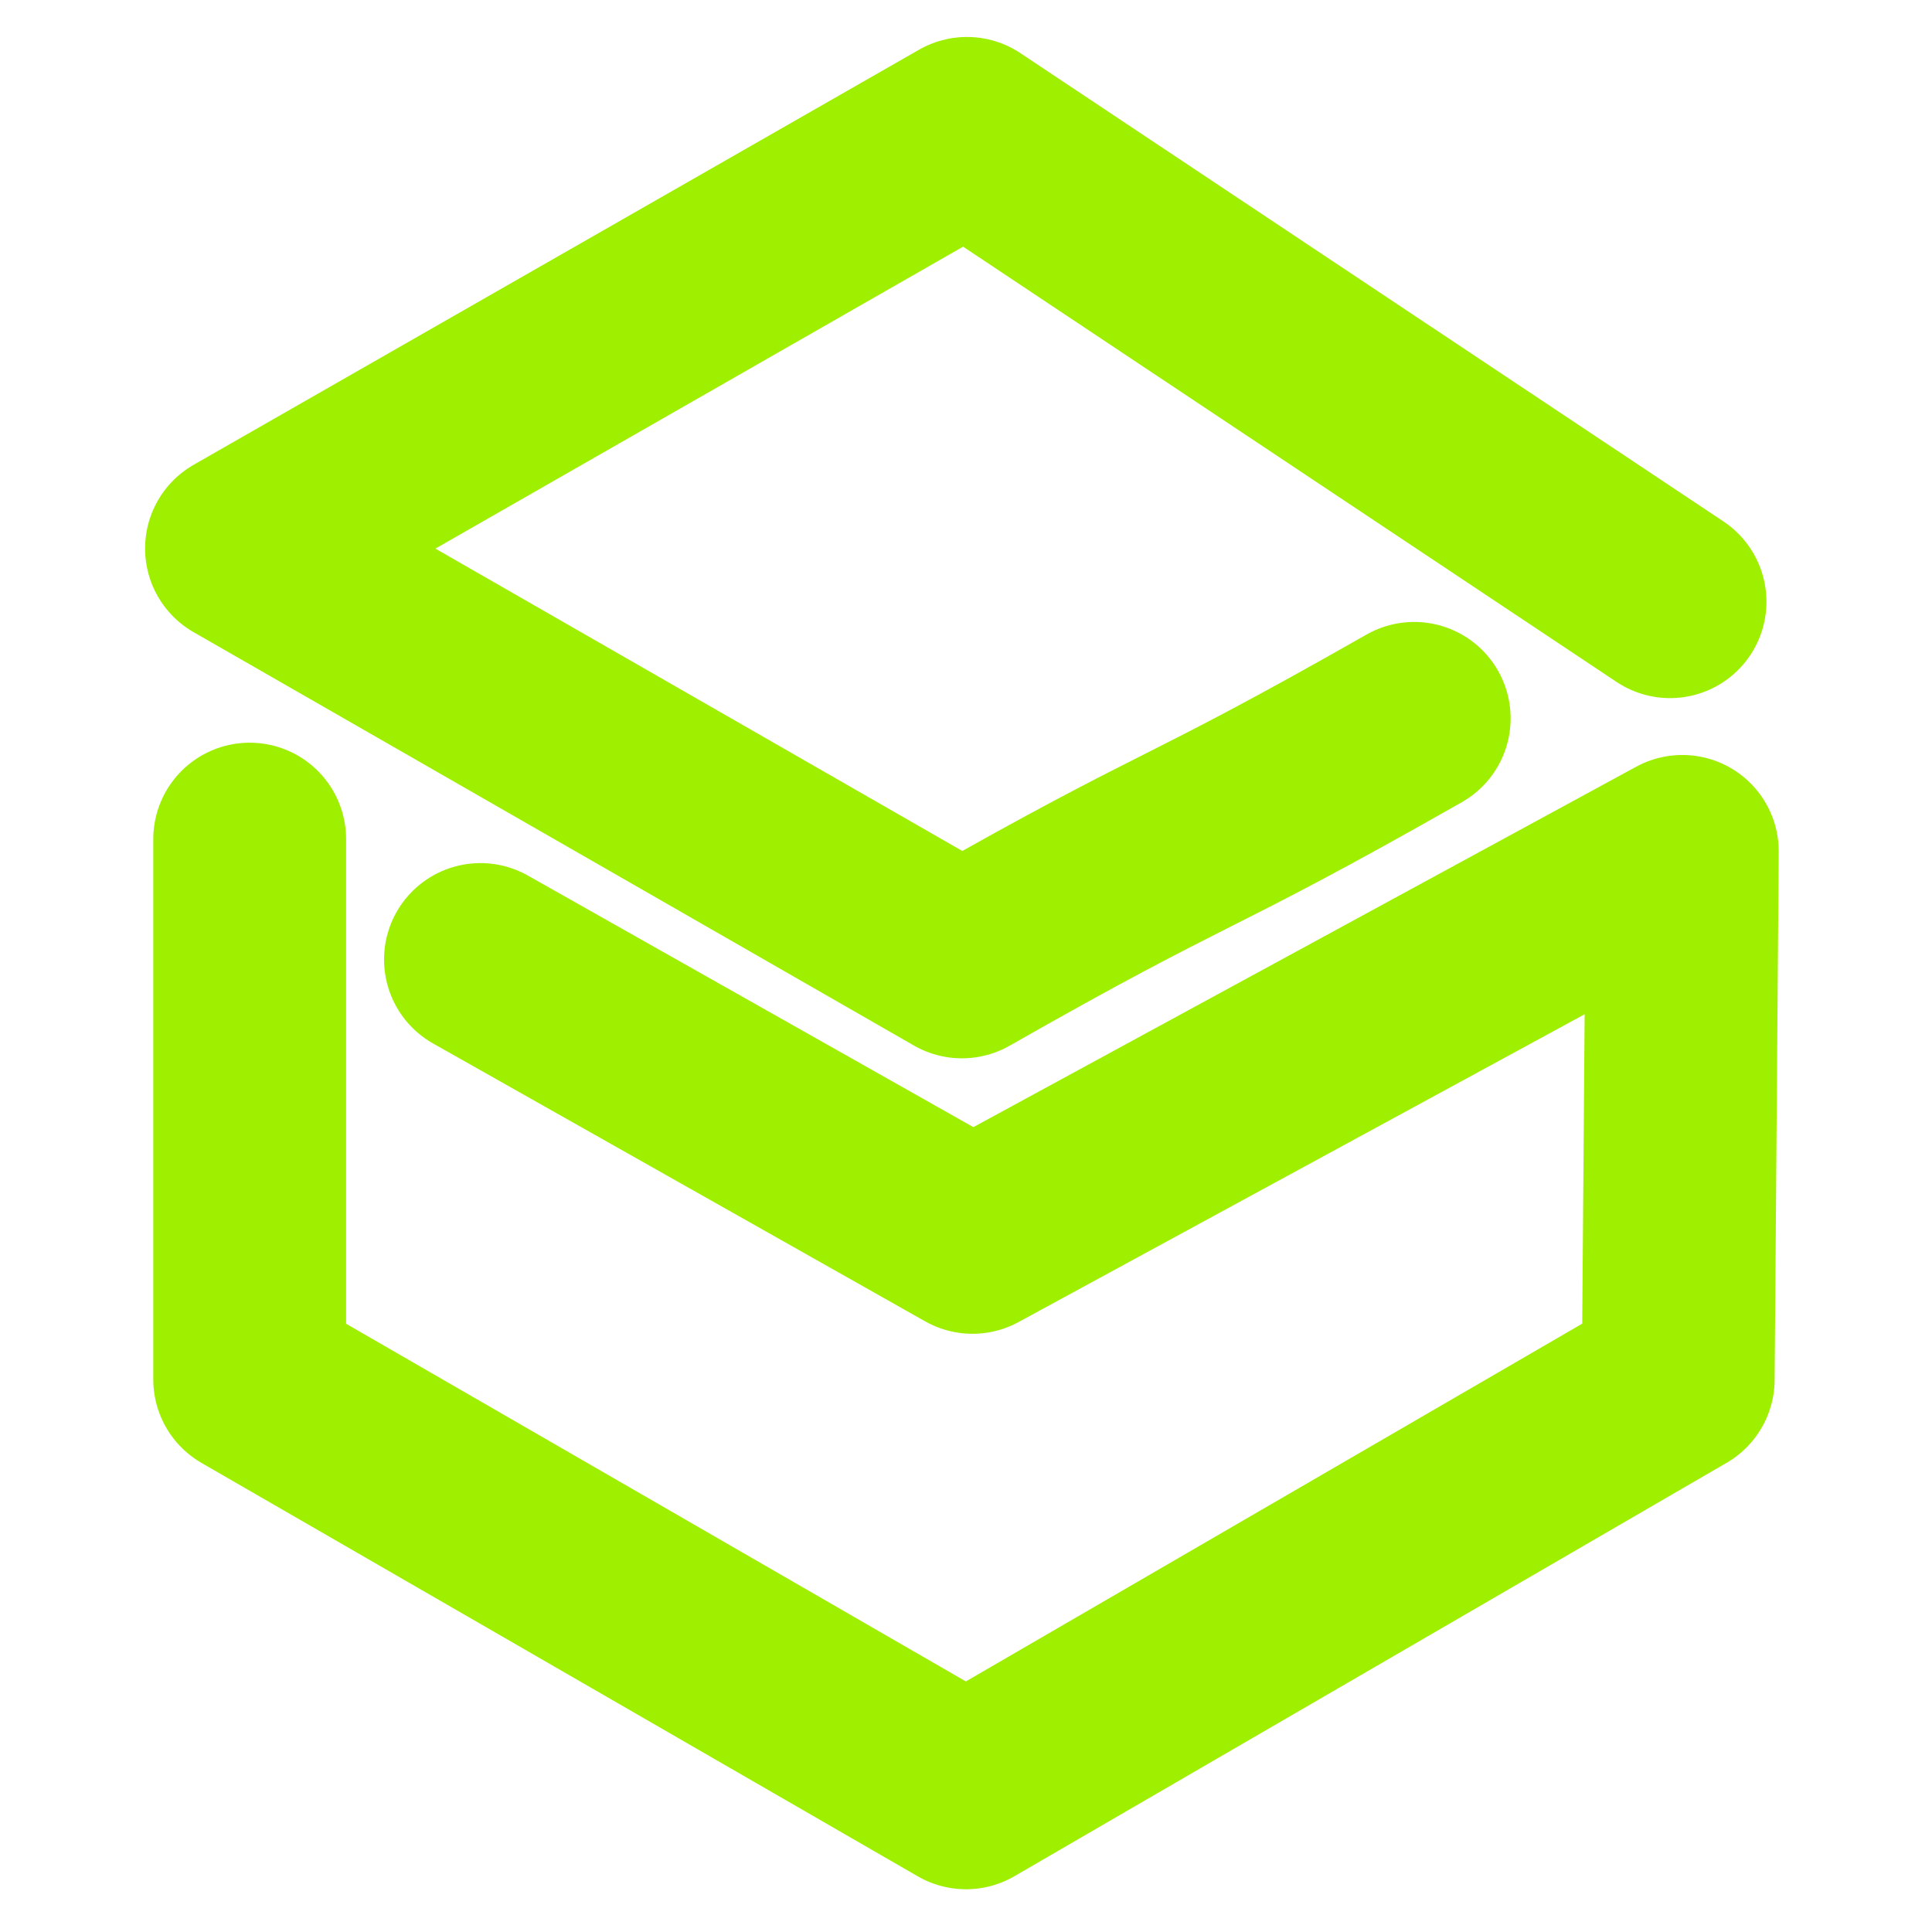 <svg width="512" height="512" viewBox="0 0 512 512" fill="none" xmlns="http://www.w3.org/2000/svg">
<path d="M442.576 159.458L256.252 35.348L64 145.355L254.915 254.915C317.831 219.118 311.865 226.168 374.78 190.372" stroke="#9FEF00" stroke-width="51.1" stroke-linecap="round" stroke-linejoin="round"/>
<path d="M66.17 222.373V365.559L256 475.12L444.746 365.56L445.831 225.628L257.722 327.914L127.327 254.279" stroke="#9FEF00" stroke-width="51.1" stroke-linecap="round" stroke-linejoin="round"/>
</svg>
